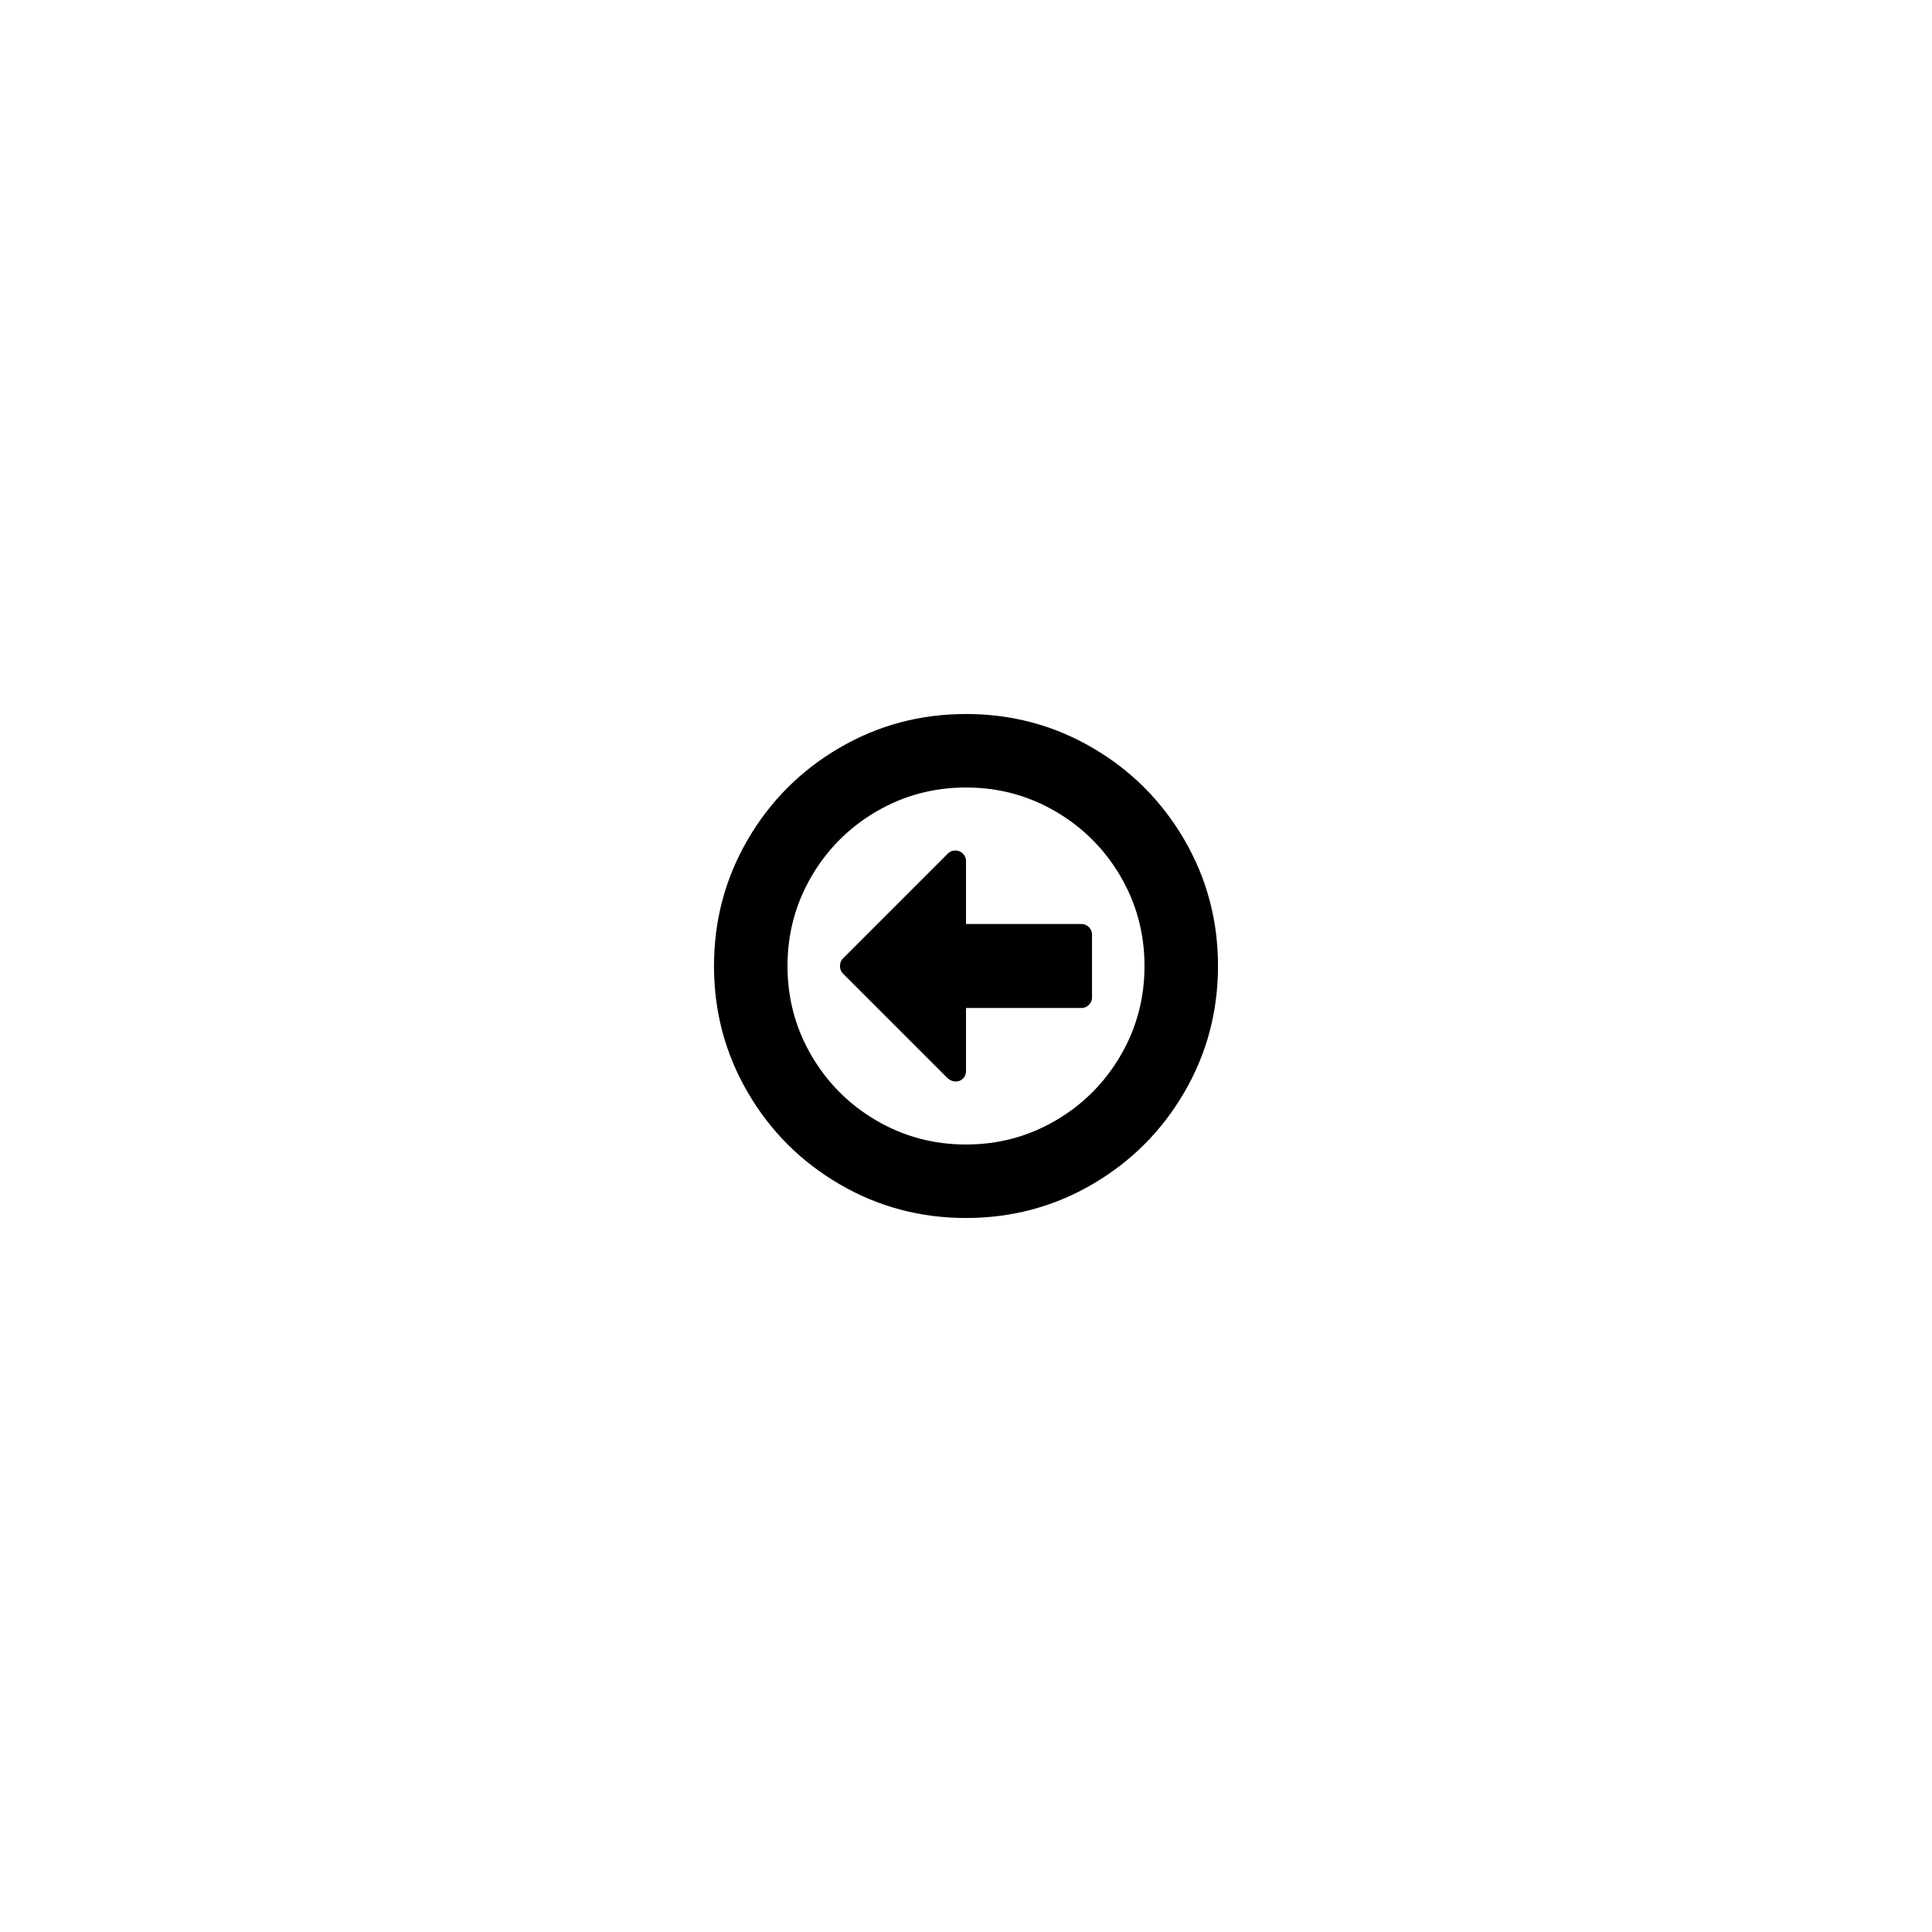 <svg width="5888" height="5888" viewBox="0 0 5888 5888" xmlns="http://www.w3.org/2000/svg"><path d="M2176 2944q0-209 103-385.5t279.5-279.5 385.5-103 385.5 103 279.5 279.5 103 385.5-103 385.5-279.5 279.5-385.5 103-385.5-103-279.5-279.5-103-385.5zm224 0q0 148 73 273t198 198 273 73 273-73 198-198 73-273-73-273-198-198-273-73-273 73-198 198-73 273zm160 0q0-14 9-23l320-320q9-9 23-9 13 0 22.5 9.5t9.5 22.5v192h352q13 0 22.5 9.5t9.5 22.5v192q0 13-9.5 22.5t-22.5 9.5h-352v192q0 14-9 23t-23 9q-12 0-24-10l-319-319q-9-9-9-23z"/></svg>